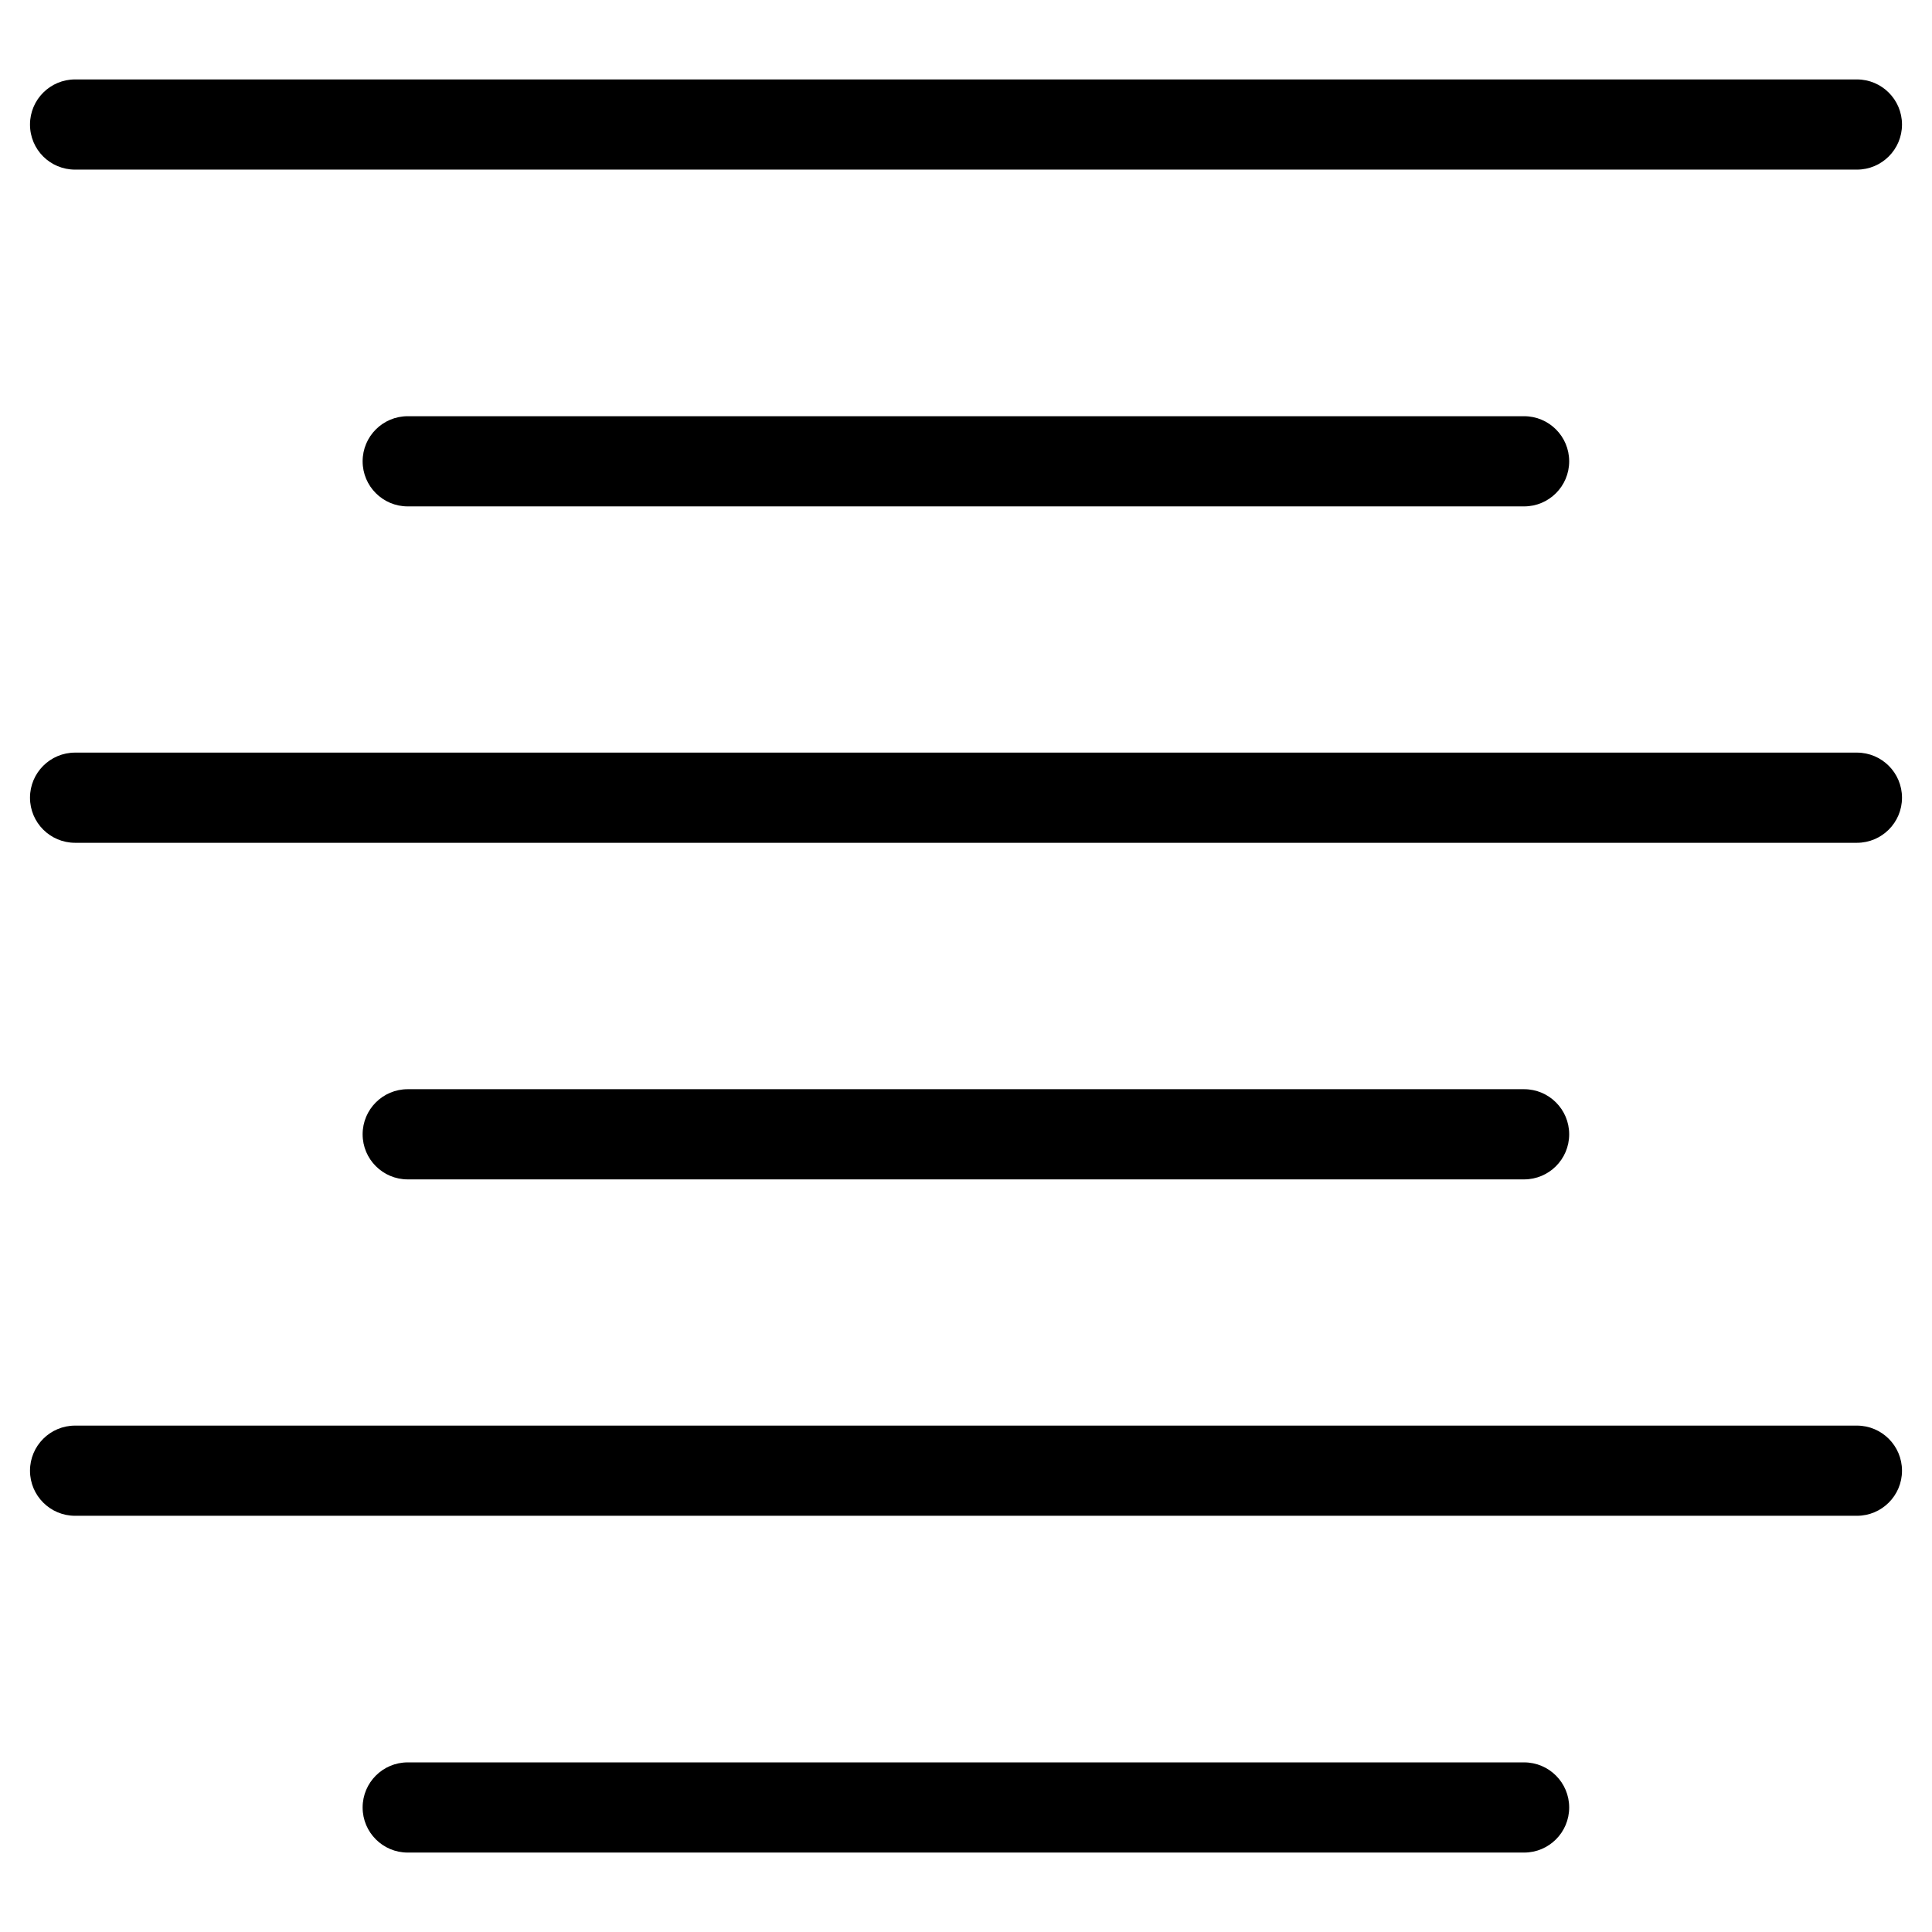<?xml version="1.0" encoding="utf-8"?>
<!-- Generator: Adobe Illustrator 19.0.0, SVG Export Plug-In . SVG Version: 6.00 Build 0)  -->
<svg version="1.1" id="图层_1" xmlns="http://www.w3.org/2000/svg" xmlns:xlink="http://www.w3.org/1999/xlink" x="0px" y="0px"
	 viewBox="32 -232 1024 1024" style="enable-background:new 32 -232 1024 1024;" xml:space="preserve">
<g id="XMLID_944_">
	<g id="XMLID_956_">
		<path id="XMLID_6_" d="M1016.2,166.9H71.8c-13.2,0-23.9,10.7-23.9,23.9c0,13.2,10.7,23.9,23.9,23.9h944.4
			c13.2,0,23.9-10.7,23.9-23.9C1040.1,177.6,1029.4,166.9,1016.2,166.9z"/>
	</g>
	<g id="XMLID_951_">
		<path id="XMLID_5_" d="M248.1-11.4c-13.2,0-23.9,10.7-23.9,23.9s10.7,23.9,23.9,23.9h591.7c13.2,0,23.9-10.7,23.9-23.9
			S853-11.4,839.8-11.4H248.1z"/>
	</g>
	<g id="XMLID_950_">
		<path id="XMLID_4_" d="M71.8-142.1h944.4c13.2,0,23.9-10.7,23.9-23.9c0-13.2-10.7-23.9-23.9-23.9H71.8
			c-13.2,0-23.9,10.7-23.9,23.9C47.9-152.7,58.6-142.1,71.8-142.1z"/>
	</g>
	<g id="XMLID_834_">
		<path id="XMLID_3_" d="M248.1,702.1c-13.2,0-23.9,10.7-23.9,23.9c0,13.2,10.7,23.9,23.9,23.9h591.7c13.2,0,23.9-10.7,23.9-23.9
			c0-13.2-10.7-23.9-23.9-23.9H248.1z"/>
	</g>
	<g id="XMLID_820_">
		<path id="XMLID_2_" d="M71.8,571.4h944.4c13.2,0,23.9-10.7,23.9-23.9s-10.7-23.9-23.9-23.9H71.8c-13.2,0-23.9,10.7-23.9,23.9
			S58.6,571.4,71.8,571.4z"/>
	</g>
	<g id="XMLID_948_">
		<path id="XMLID_1_" d="M839.8,393.1H248.1c-13.2,0-23.9-10.7-23.9-23.9c0-13.2,10.7-23.9,23.9-23.9h591.7
			c13.2,0,23.9,10.7,23.9,23.9C863.7,382.4,853,393.1,839.8,393.1z"/>
	</g>
</g>
</svg>

